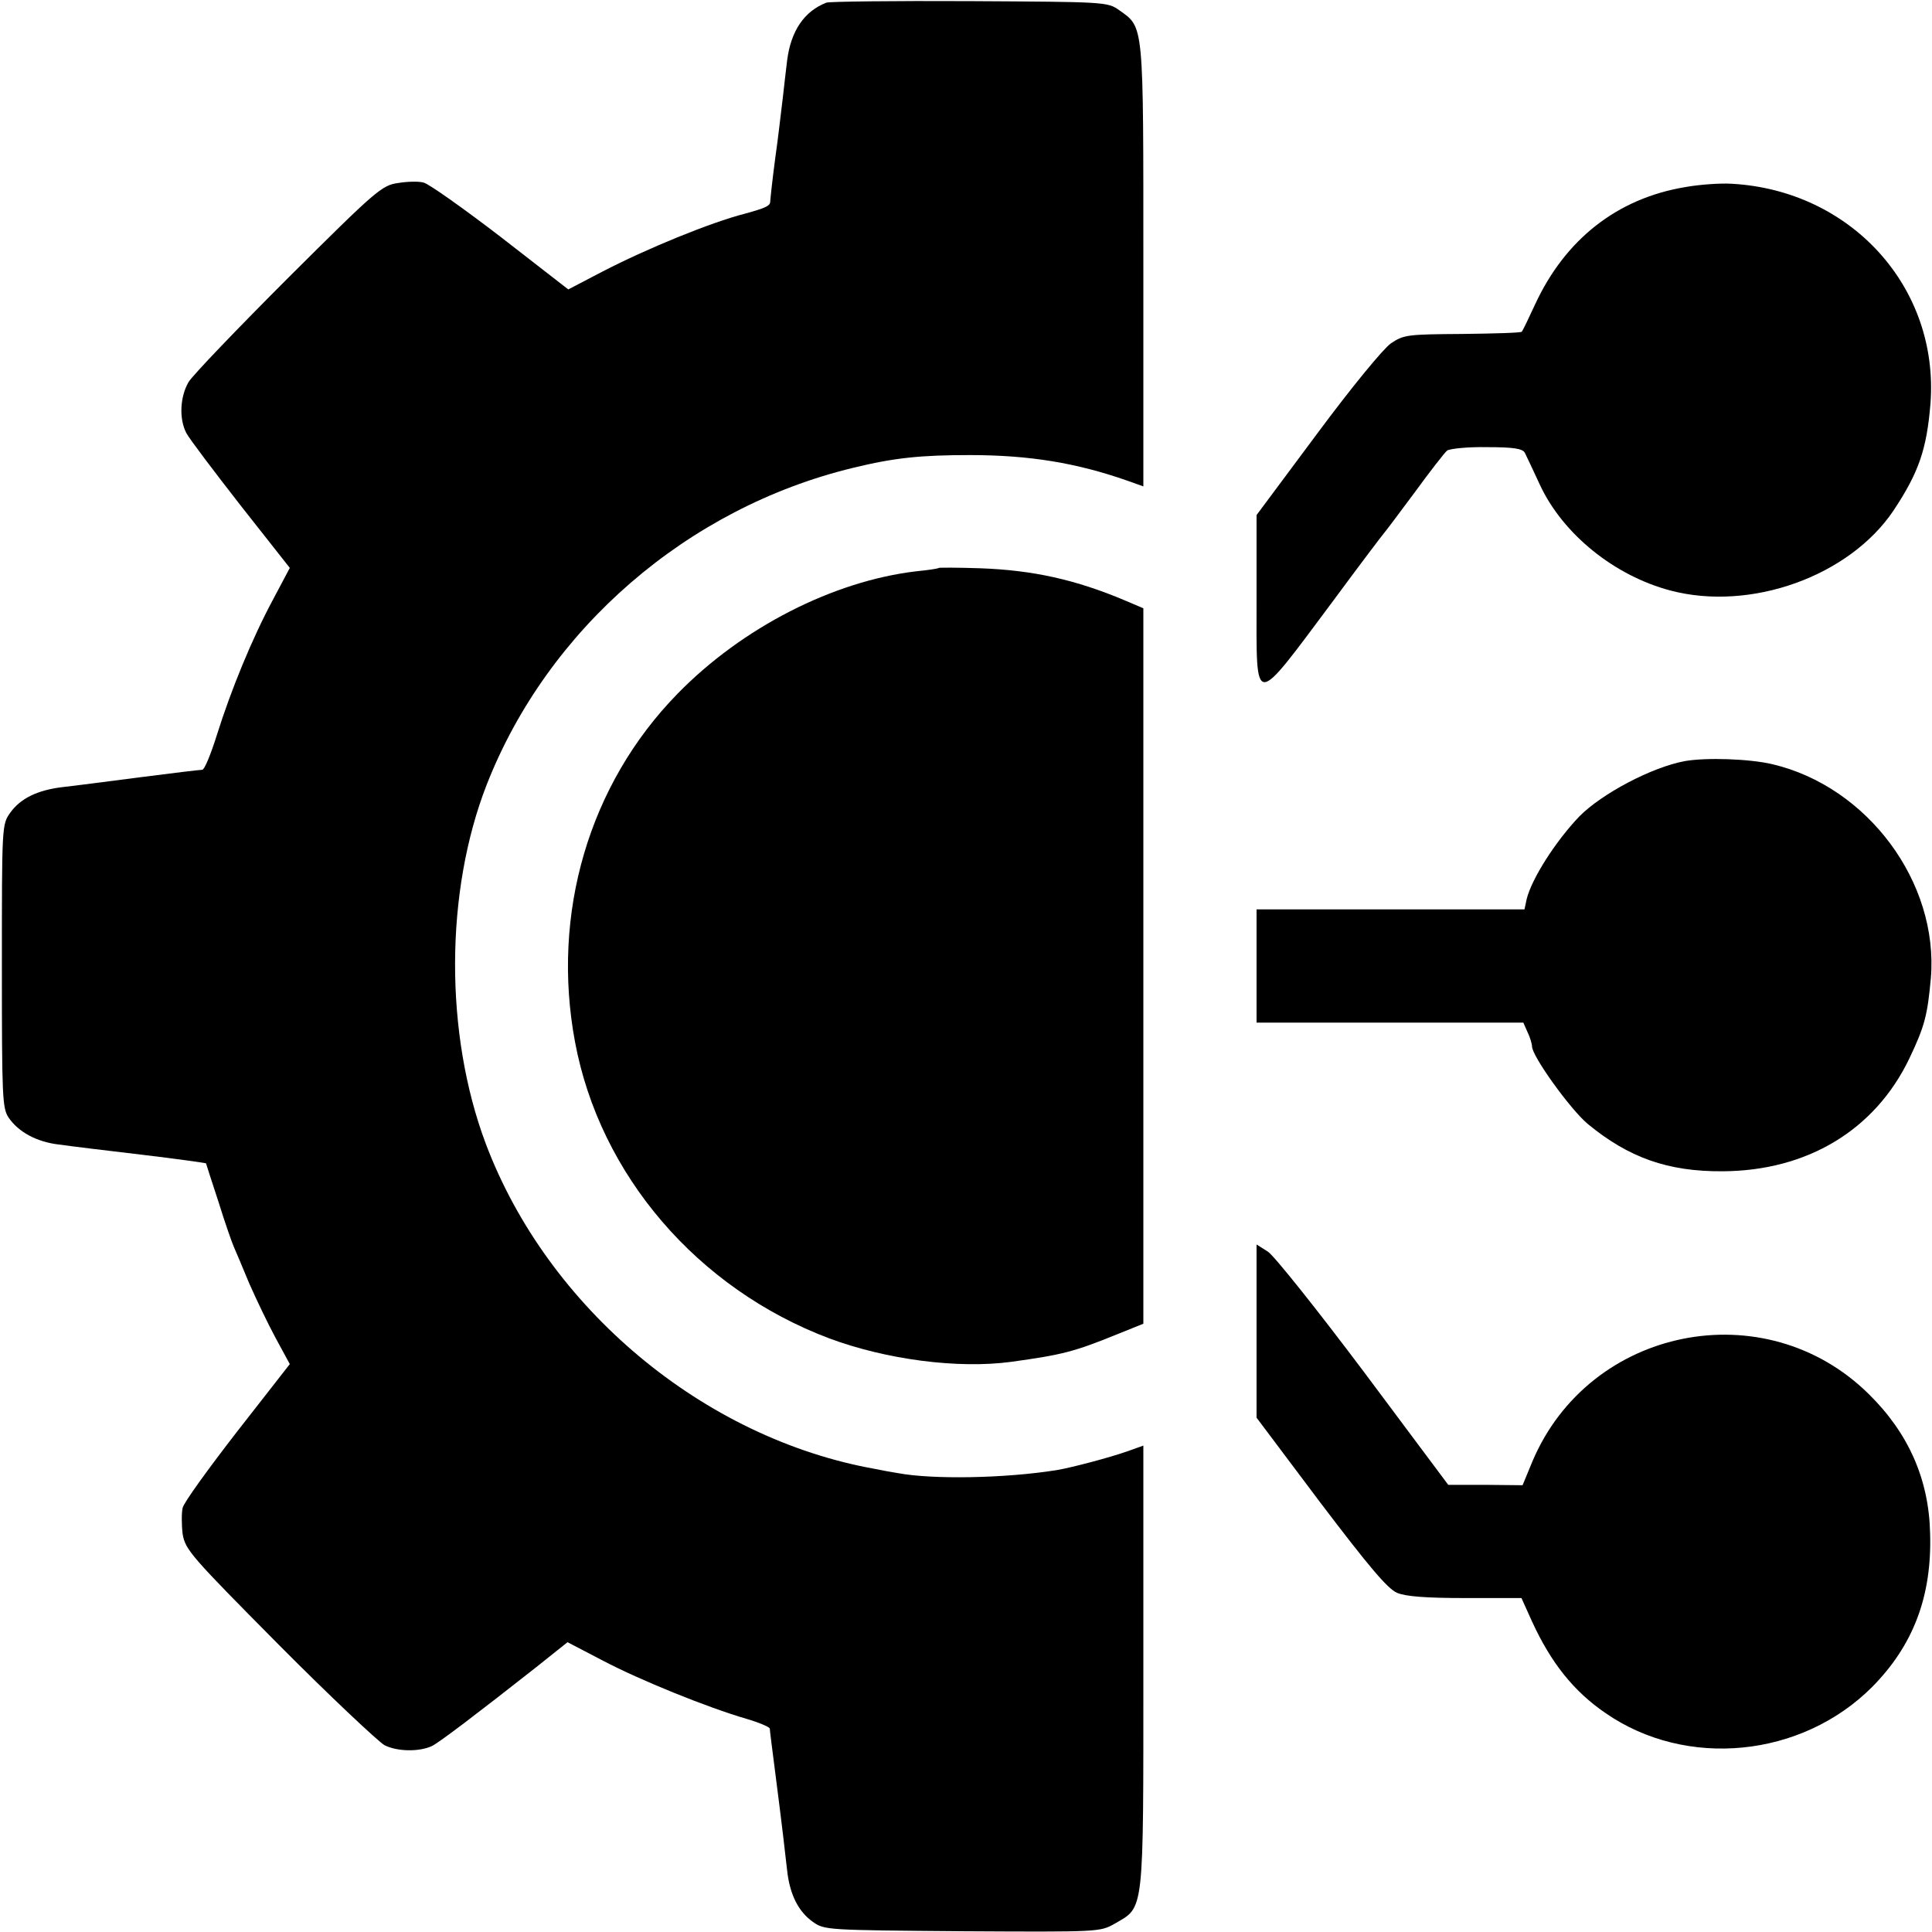 <?xml version="1.0" standalone="no"?>
<!DOCTYPE svg PUBLIC "-//W3C//DTD SVG 20010904//EN"
 "http://www.w3.org/TR/2001/REC-SVG-20010904/DTD/svg10.dtd">
<svg version="1.0" xmlns="http://www.w3.org/2000/svg"
 width="512pt" height="512pt" viewBox="0 0 512 512"
 preserveAspectRatio="xMidYMid meet">
<g transform="translate(0,512) scale(0.1,-0.1)"
fill="#000000" stroke="none">
<path d="M2190 5113 c-59 -23 -94 -75 -104 -153 -3 -25 -8 -67 -11 -95 -9 -73
-12 -104 -20 -160 -9 -68 -13 -108 -14 -121 -1 -10 -15 -16 -66 -30 -93 -24
-259 -92 -379 -154 l-90 -47 -179 139 c-99 76 -191 141 -204 144 -13 4 -44 3
-68 -1 -43 -6 -58 -19 -290 -250 -134 -134 -253 -258 -265 -277 -23 -39 -26
-98 -6 -136 8 -15 73 -101 144 -192 l130 -165 -44 -83 c-56 -104 -112 -241
-149 -359 -16 -51 -33 -93 -39 -93 -6 0 -81 -9 -166 -20 -85 -11 -177 -23
-205 -26 -66 -8 -111 -30 -138 -68 -22 -31 -22 -34 -22 -406 0 -347 1 -377 18
-402 26 -38 74 -64 132 -71 28 -4 126 -16 220 -27 93 -11 170 -22 171 -23 0
-1 15 -47 33 -102 17 -55 36 -109 41 -120 5 -11 23 -54 40 -95 18 -41 49 -106
70 -145 l38 -70 -139 -178 c-76 -98 -142 -189 -145 -203 -3 -13 -3 -44 0 -69
7 -42 21 -58 255 -294 136 -137 263 -256 280 -266 34 -17 92 -18 126 -2 20 10
120 86 275 208 l84 67 94 -49 c99 -52 277 -124 380 -154 34 -10 62 -22 62 -26
0 -4 7 -59 15 -121 8 -62 17 -134 20 -160 3 -27 8 -69 11 -95 7 -64 30 -109
68 -136 31 -22 36 -22 396 -25 363 -2 365 -2 404 20 79 46 76 19 76 680 l0
587 -42 -15 c-48 -17 -151 -44 -188 -50 -138 -22 -329 -25 -420 -8 -19 3 -46
8 -60 11 -456 81 -869 427 -1033 863 -109 291 -108 667 3 951 162 413 532 733
970 839 110 27 181 34 310 34 159 0 284 -21 418 -68 l42 -15 0 585 c0 648 2
630 -64 677 -31 22 -36 22 -396 24 -201 1 -372 -1 -380 -4z"/>
<path d="M4465 4624 c-179 -30 -317 -138 -397 -311 -17 -37 -33 -70 -35 -72
-2 -3 -72 -5 -157 -6 -146 -1 -156 -2 -190 -25 -21 -15 -104 -116 -196 -240
l-160 -215 0 -228 c0 -286 -11 -286 201 -2 73 99 136 182 139 185 3 3 38 50
79 105 40 55 79 105 86 111 8 5 55 10 106 9 71 0 94 -4 100 -15 4 -8 22 -46
40 -85 61 -131 198 -241 346 -280 213 -56 474 38 591 212 67 101 88 162 98
284 23 307 -210 564 -526 582 -30 2 -87 -2 -125 -9z"/>
<path d="M2488 3615 c-2 -2 -29 -6 -60 -9 -220 -26 -461 -149 -632 -324 -235
-240 -336 -583 -272 -924 66 -352 324 -653 674 -785 151 -56 340 -81 482 -62
136 19 165 26 283 74 l67 27 0 948 0 948 -47 20 c-132 56 -246 81 -385 86 -59
2 -108 2 -110 1z"/>
<path d="M4465 3103 c-87 -16 -220 -86 -280 -147 -62 -65 -125 -163 -139 -218
l-6 -28 -355 0 -355 0 0 -150 0 -150 353 0 354 0 11 -25 c7 -14 12 -32 12 -38
0 -26 101 -166 147 -205 109 -90 213 -127 358 -126 224 1 404 109 495 299 41
86 48 115 57 213 21 254 -168 508 -421 567 -60 14 -174 18 -231 8z"/>
<path d="M3330 1592 l0 -229 169 -225 c129 -170 178 -228 203 -239 23 -10 78
-14 182 -14 l148 0 28 -62 c50 -109 110 -185 195 -243 214 -148 519 -118 706
69 109 110 159 240 154 407 -3 143 -57 266 -163 370 -275 271 -740 178 -891
-179 l-26 -63 -98 1 -99 0 -224 300 c-124 165 -238 308 -254 318 l-30 19 0
-230z"/>
</g>
</svg>
